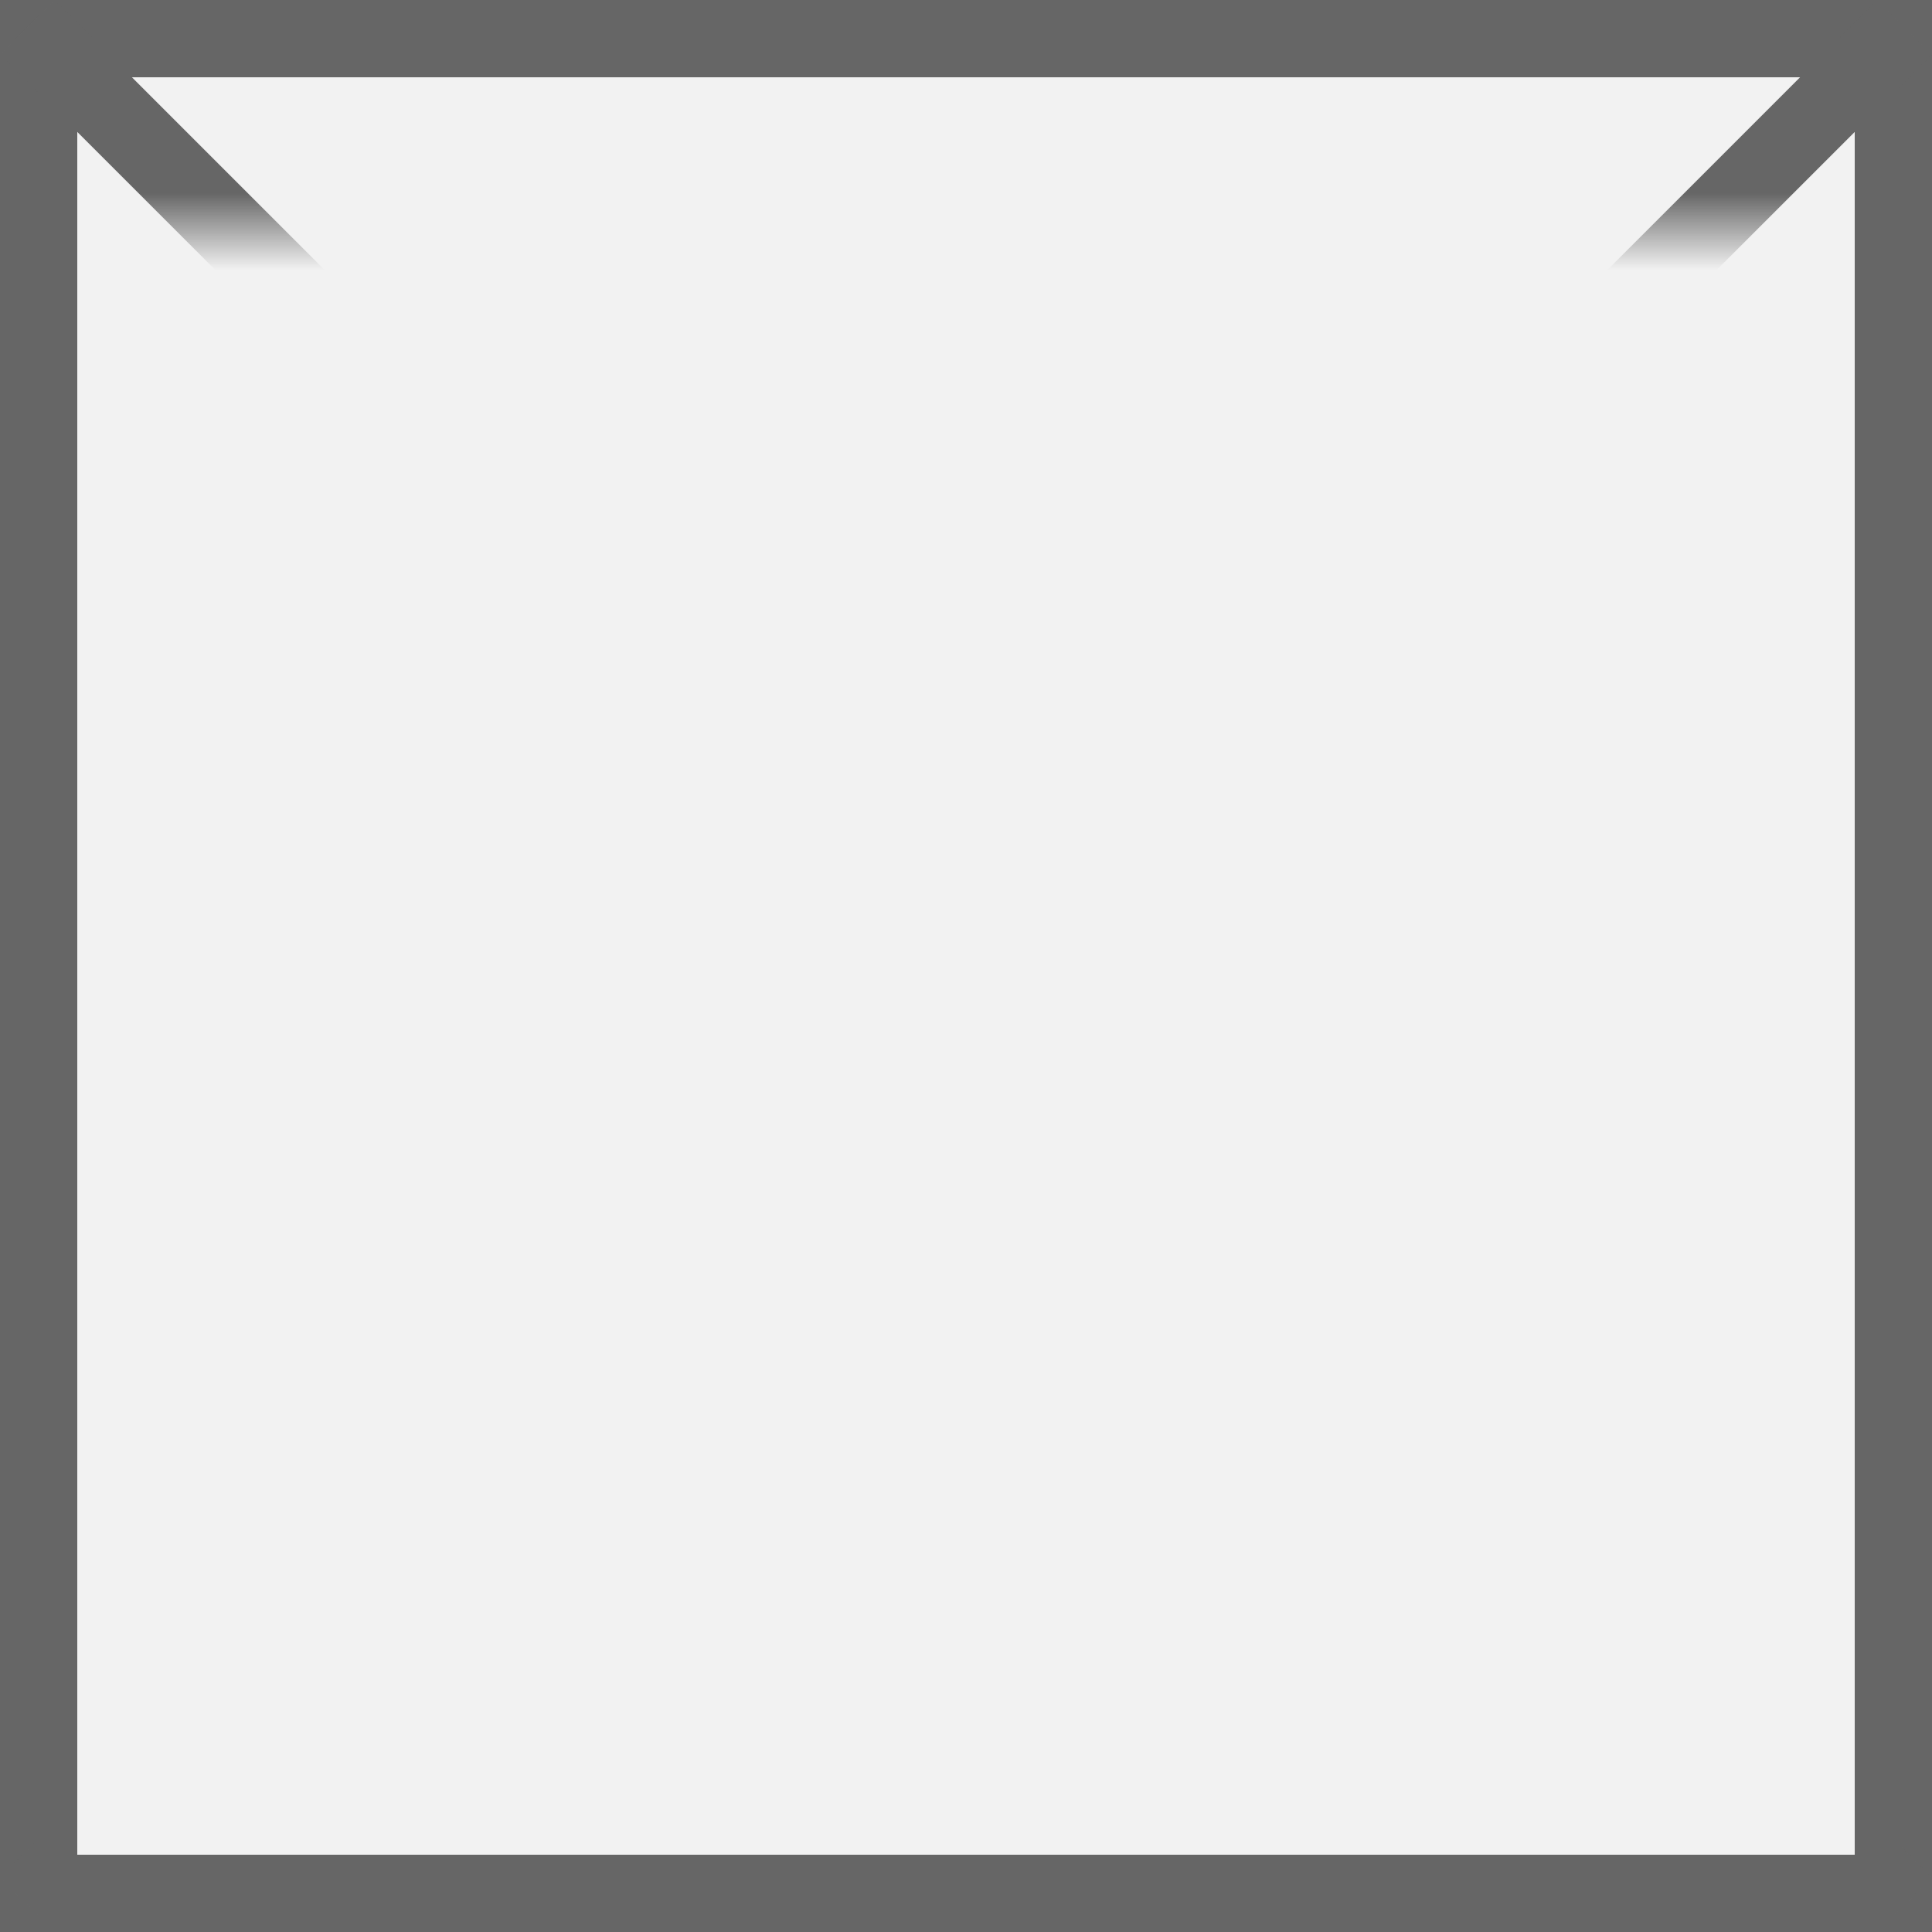 ﻿<?xml version="1.0" encoding="utf-8"?>
<svg version="1.1" xmlns:xlink="http://www.w3.org/1999/xlink" width="25px" height="25px" xmlns="http://www.w3.org/2000/svg">
  <rect width="100%" height="100%" fill="#333333" stroke="none"/>
  <defs>
    <mask fill="white" id="clip192">
      <path d="M 209 91  L 238 91  L 238 113  L 209 113  Z M 210 88  L 235 88  L 235 113  L 210 113  Z " fill-rule="evenodd" />
    </mask>
  </defs>
  <g transform="matrix(1 0 0 1 -210 -88 )">
    <path d="M 210.5 88.5  L 234.5 88.5  L 234.5 112.5  L 210.5 112.5  L 210.5 88.5  Z " fill-rule="nonzero" fill="#f2f2f2" stroke="none" />
    <path d="M 210.5 88.5  L 234.5 88.5  L 234.5 112.5  L 210.5 112.5  L 210.5 88.5  Z " stroke-width="1" stroke="#666666" fill="none" />
    <path d="M 210.354 88.354  L 234.646 112.646  M 234.646 88.354  L 210.354 112.646  " stroke-width="1" stroke="#666666" fill="none" mask="url(#clip192)" />
  </g>
</svg>